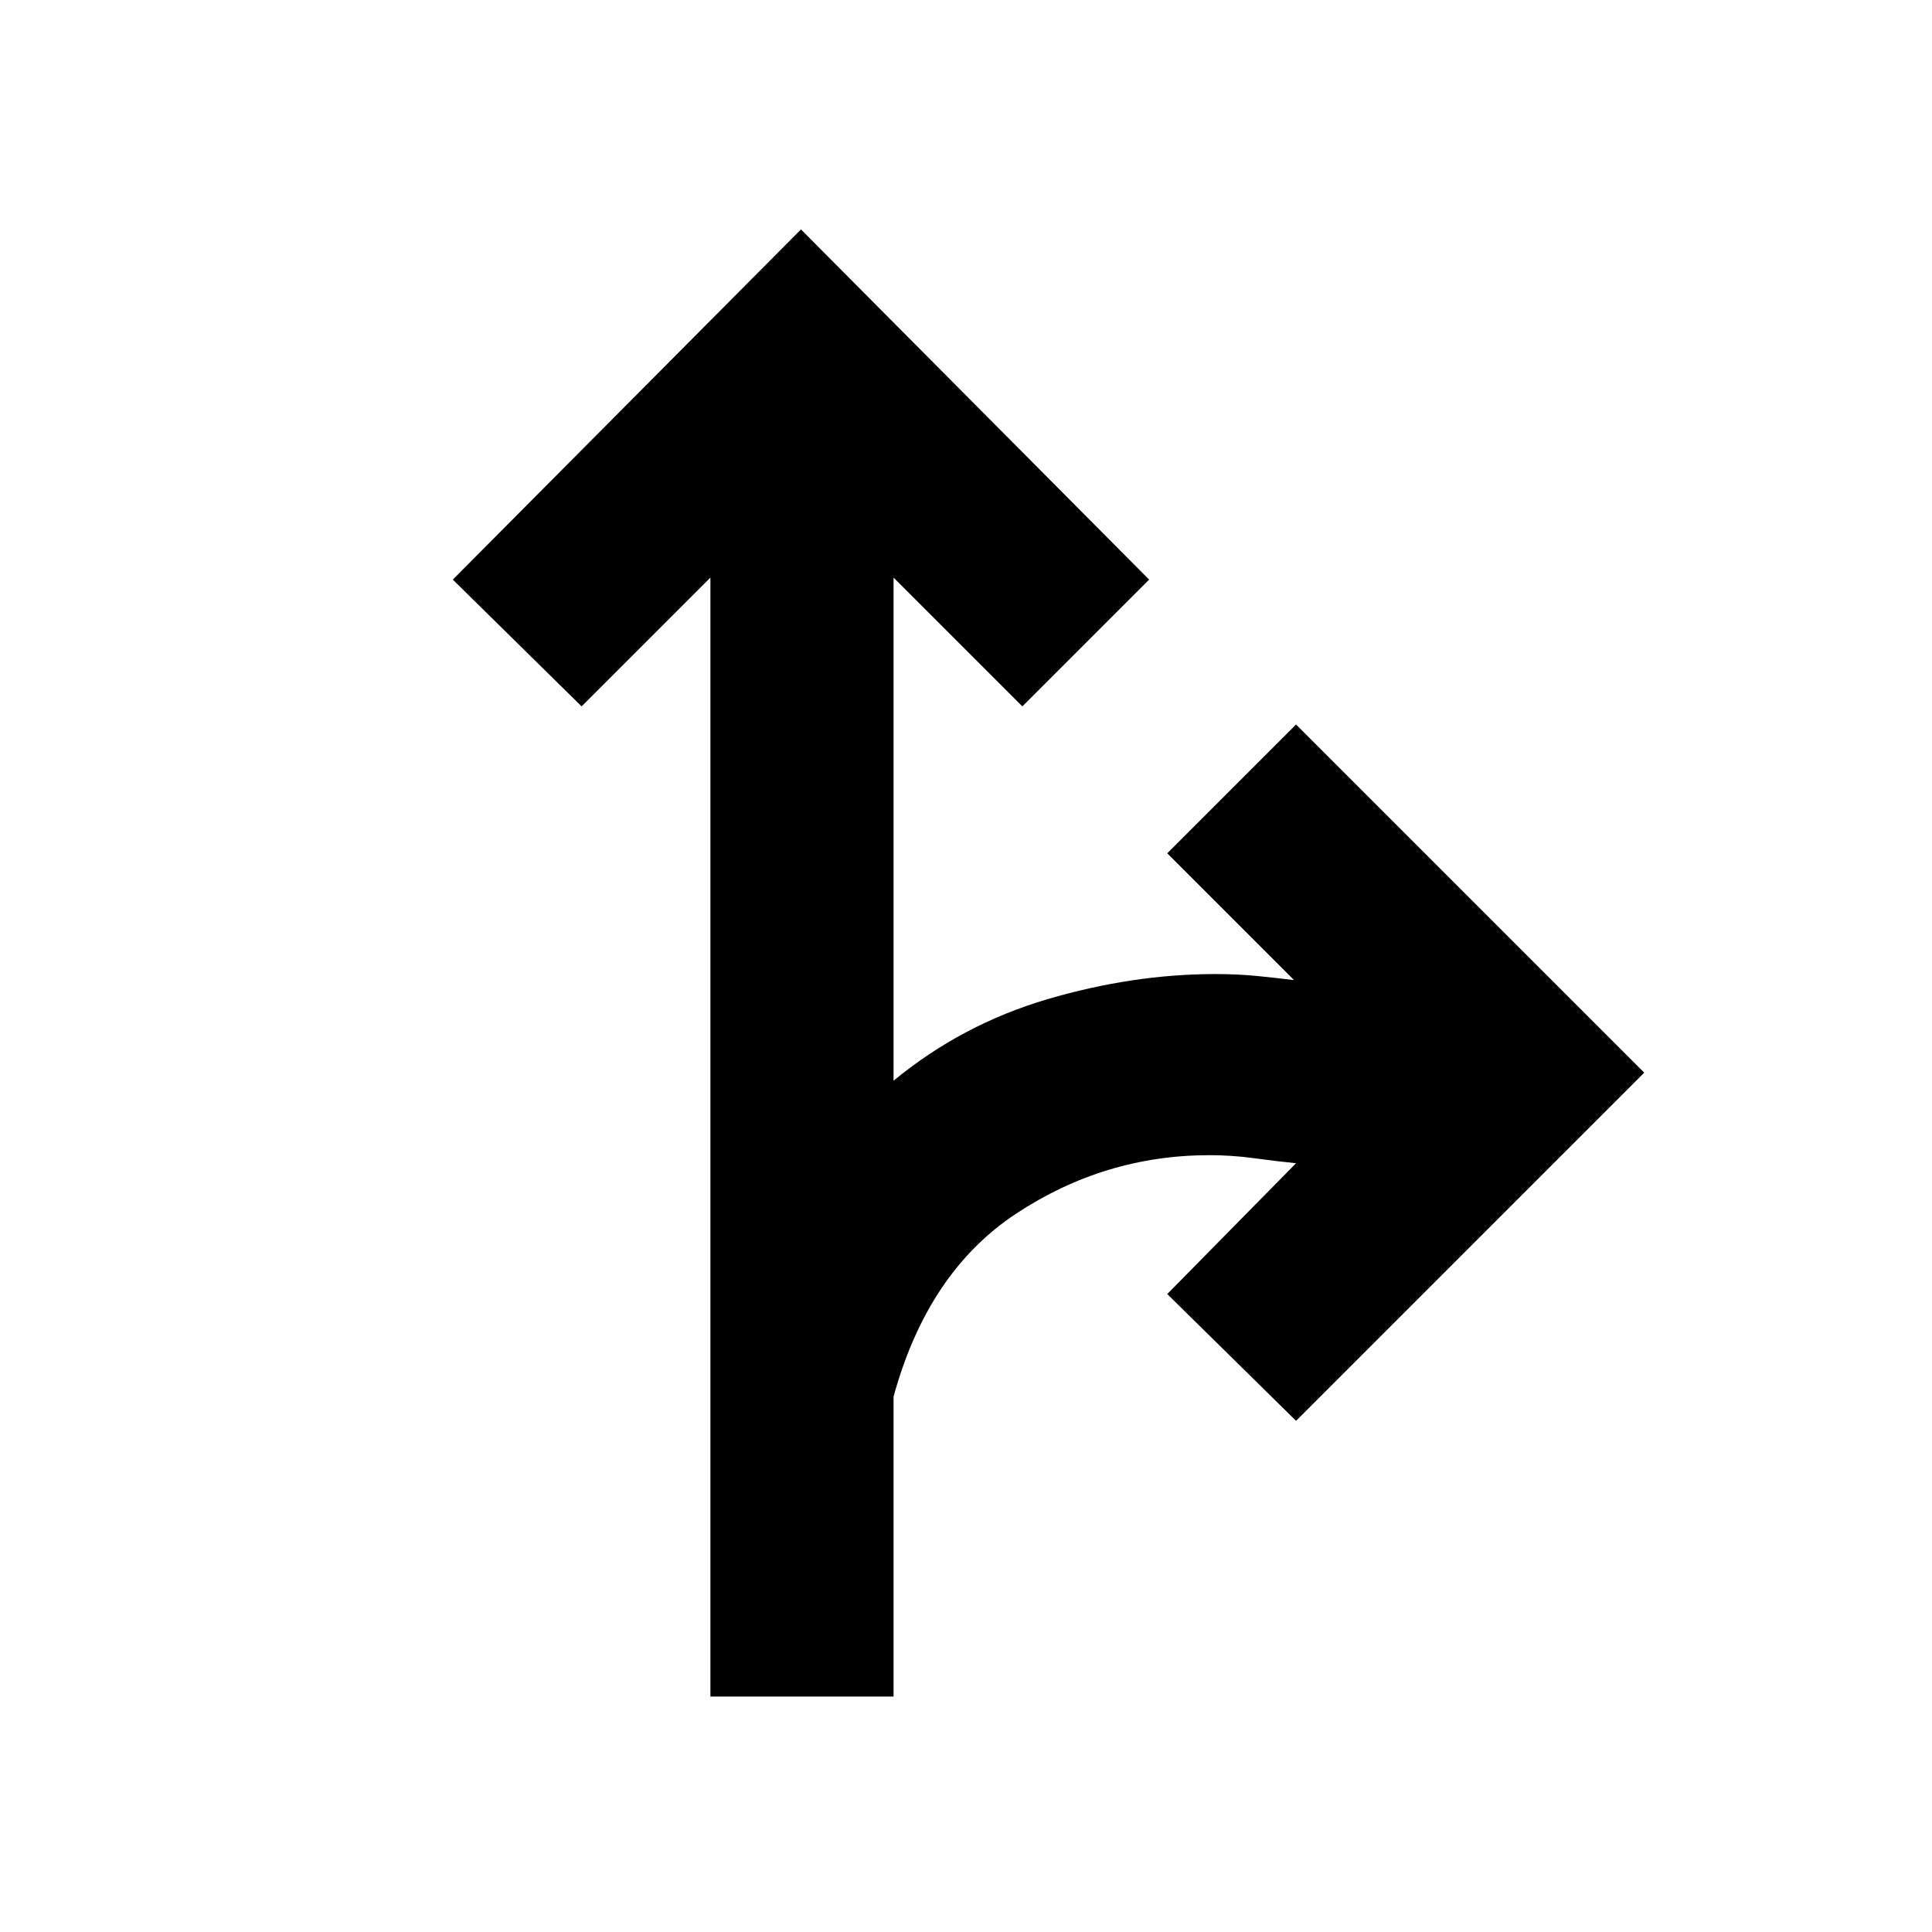 <svg xmlns="http://www.w3.org/2000/svg" height="24" width="24"><path d="M8.825 21.075v-13.9l-1.6 1.6-1.6-1.575L9.95 2.85l4.325 4.35L12.7 8.775l-1.6-1.6v6.25q.85-.7 1.913-1.013 1.062-.312 2.087-.312.275 0 .525.025t.45.05L14.5 10.6 16.1 9l4.325 4.325L16.1 17.65l-1.6-1.575 1.6-1.625q-.25-.025-.525-.063-.275-.037-.55-.037-1.3 0-2.4.725-1.1.725-1.525 2.275v3.725Z"/></svg>
